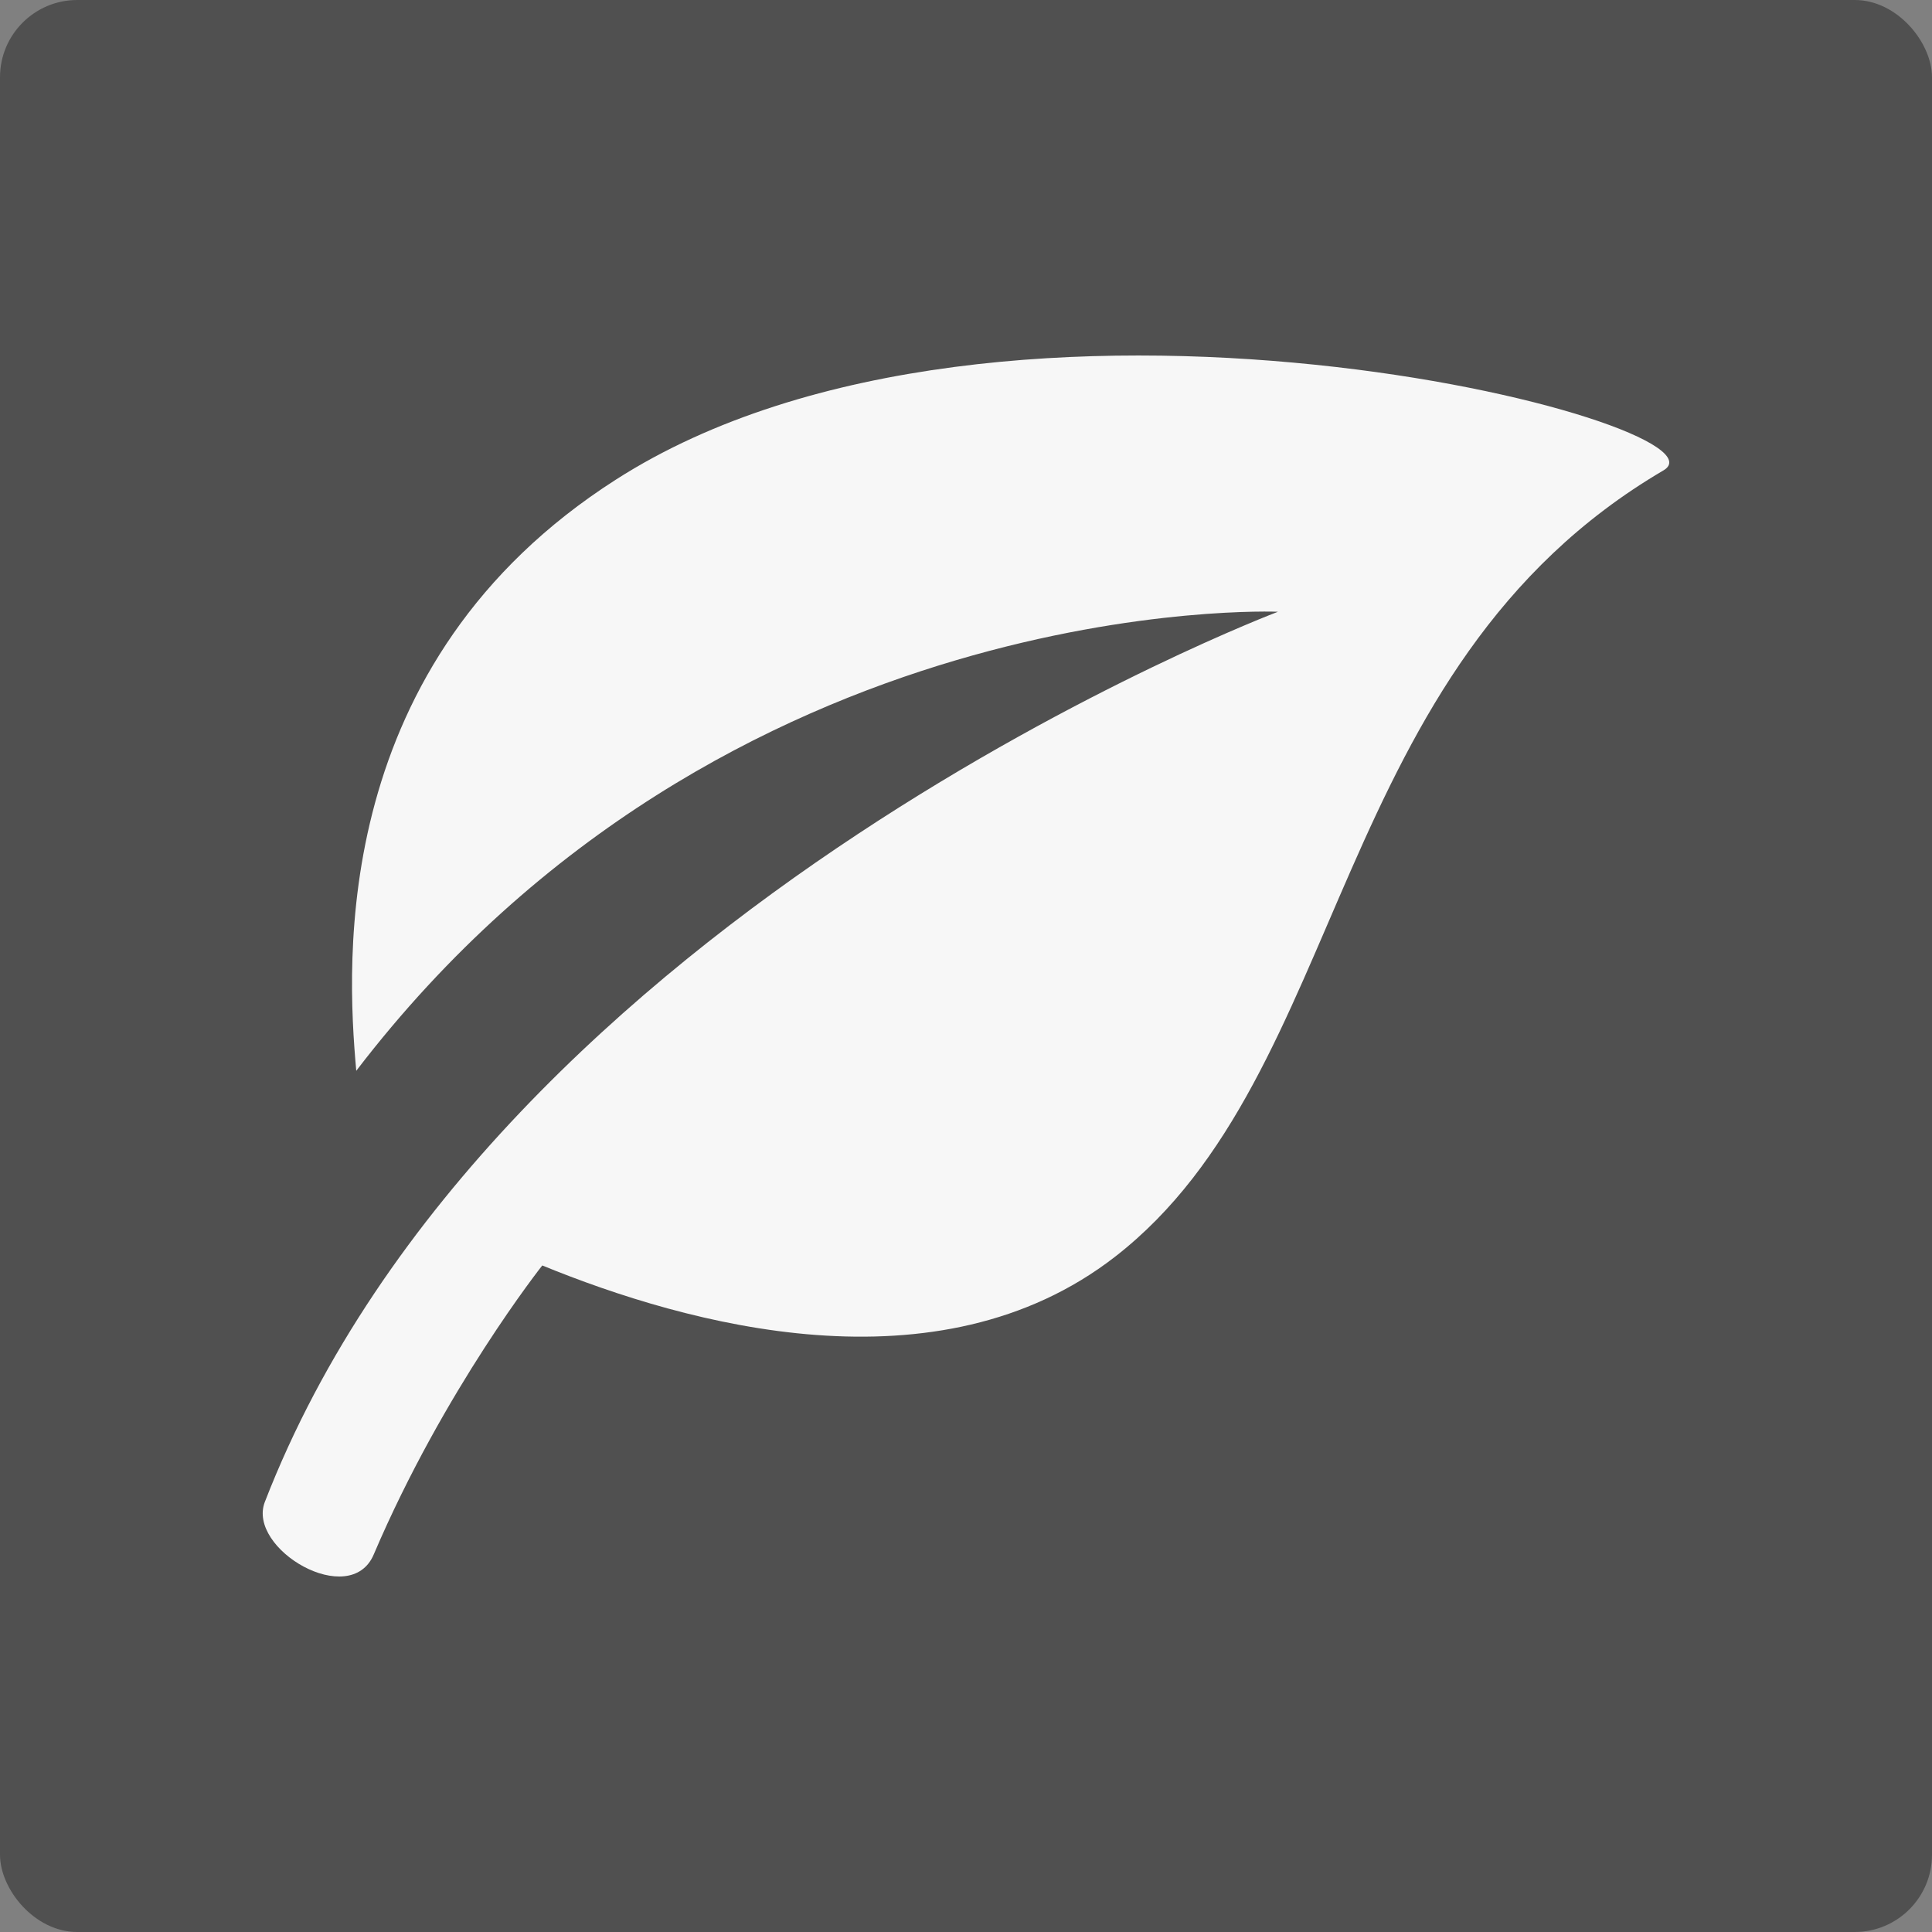 <svg width="50" height="50" viewBox="0 0 50 50" fill="none" xmlns="http://www.w3.org/2000/svg">
<rect x="0" y="0" width="50" height="50" fill="#808080" stroke="none"/>
<rect width="50" height="50" rx="2" fill="#505050"/>
<path d="M43.05 12.174C34.338 17.286 34.962 27.786 28.858 32.524C24.264 36.09 17.782 34.284 14.034 32.75C14.034 32.75 11.494 35.956 9.672 40.23C9.062 41.664 6.384 40.084 6.854 38.87C12.81 23.5 33.074 15.832 33.074 15.832C33.074 15.832 18.776 15.226 9.22 27.712C8.964 24.86 8.54 17.144 15.94 12.412C25.972 5.99 45.084 10.982 43.05 12.174V12.174Z" fill="#F7F7F7"/>
</svg>
